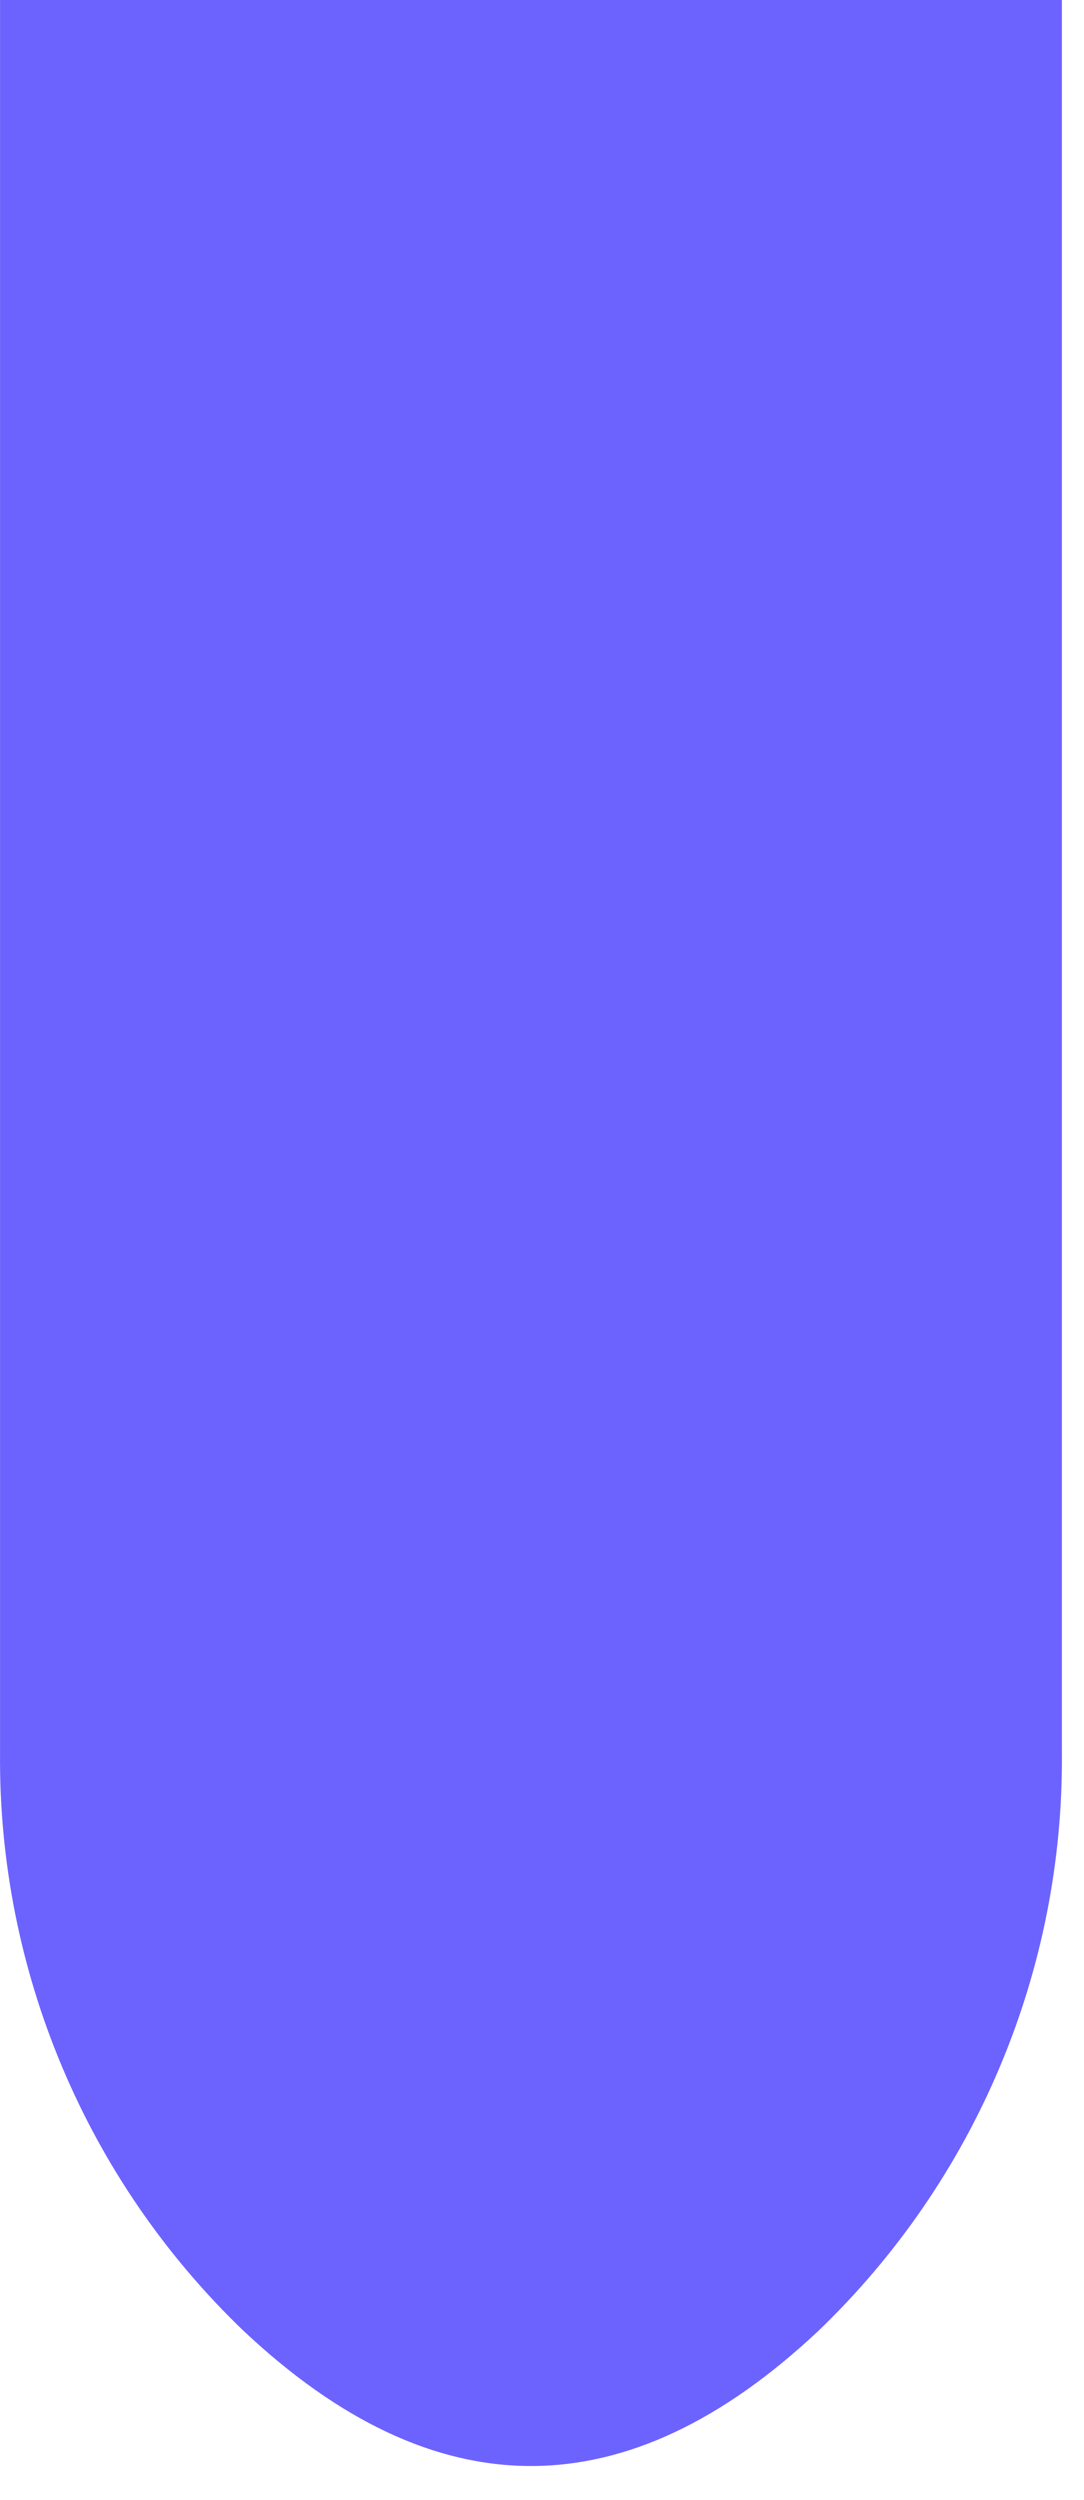 <svg width="23" height="53" viewBox="0 0 23 53" fill="none" xmlns="http://www.w3.org/2000/svg">
<path d="M17.368 49.412C13.3 53.237 9.232 53.237 5.164 49.412C3.514 47.829 2.204 45.925 1.317 43.817C0.429 41.71 -0.019 39.443 0.001 37.156V0H22.531V37.156C22.551 39.443 22.103 41.71 21.215 43.817C20.327 45.925 19.018 47.829 17.368 49.412V49.412Z" fill="#6C63FF"/>
</svg>
